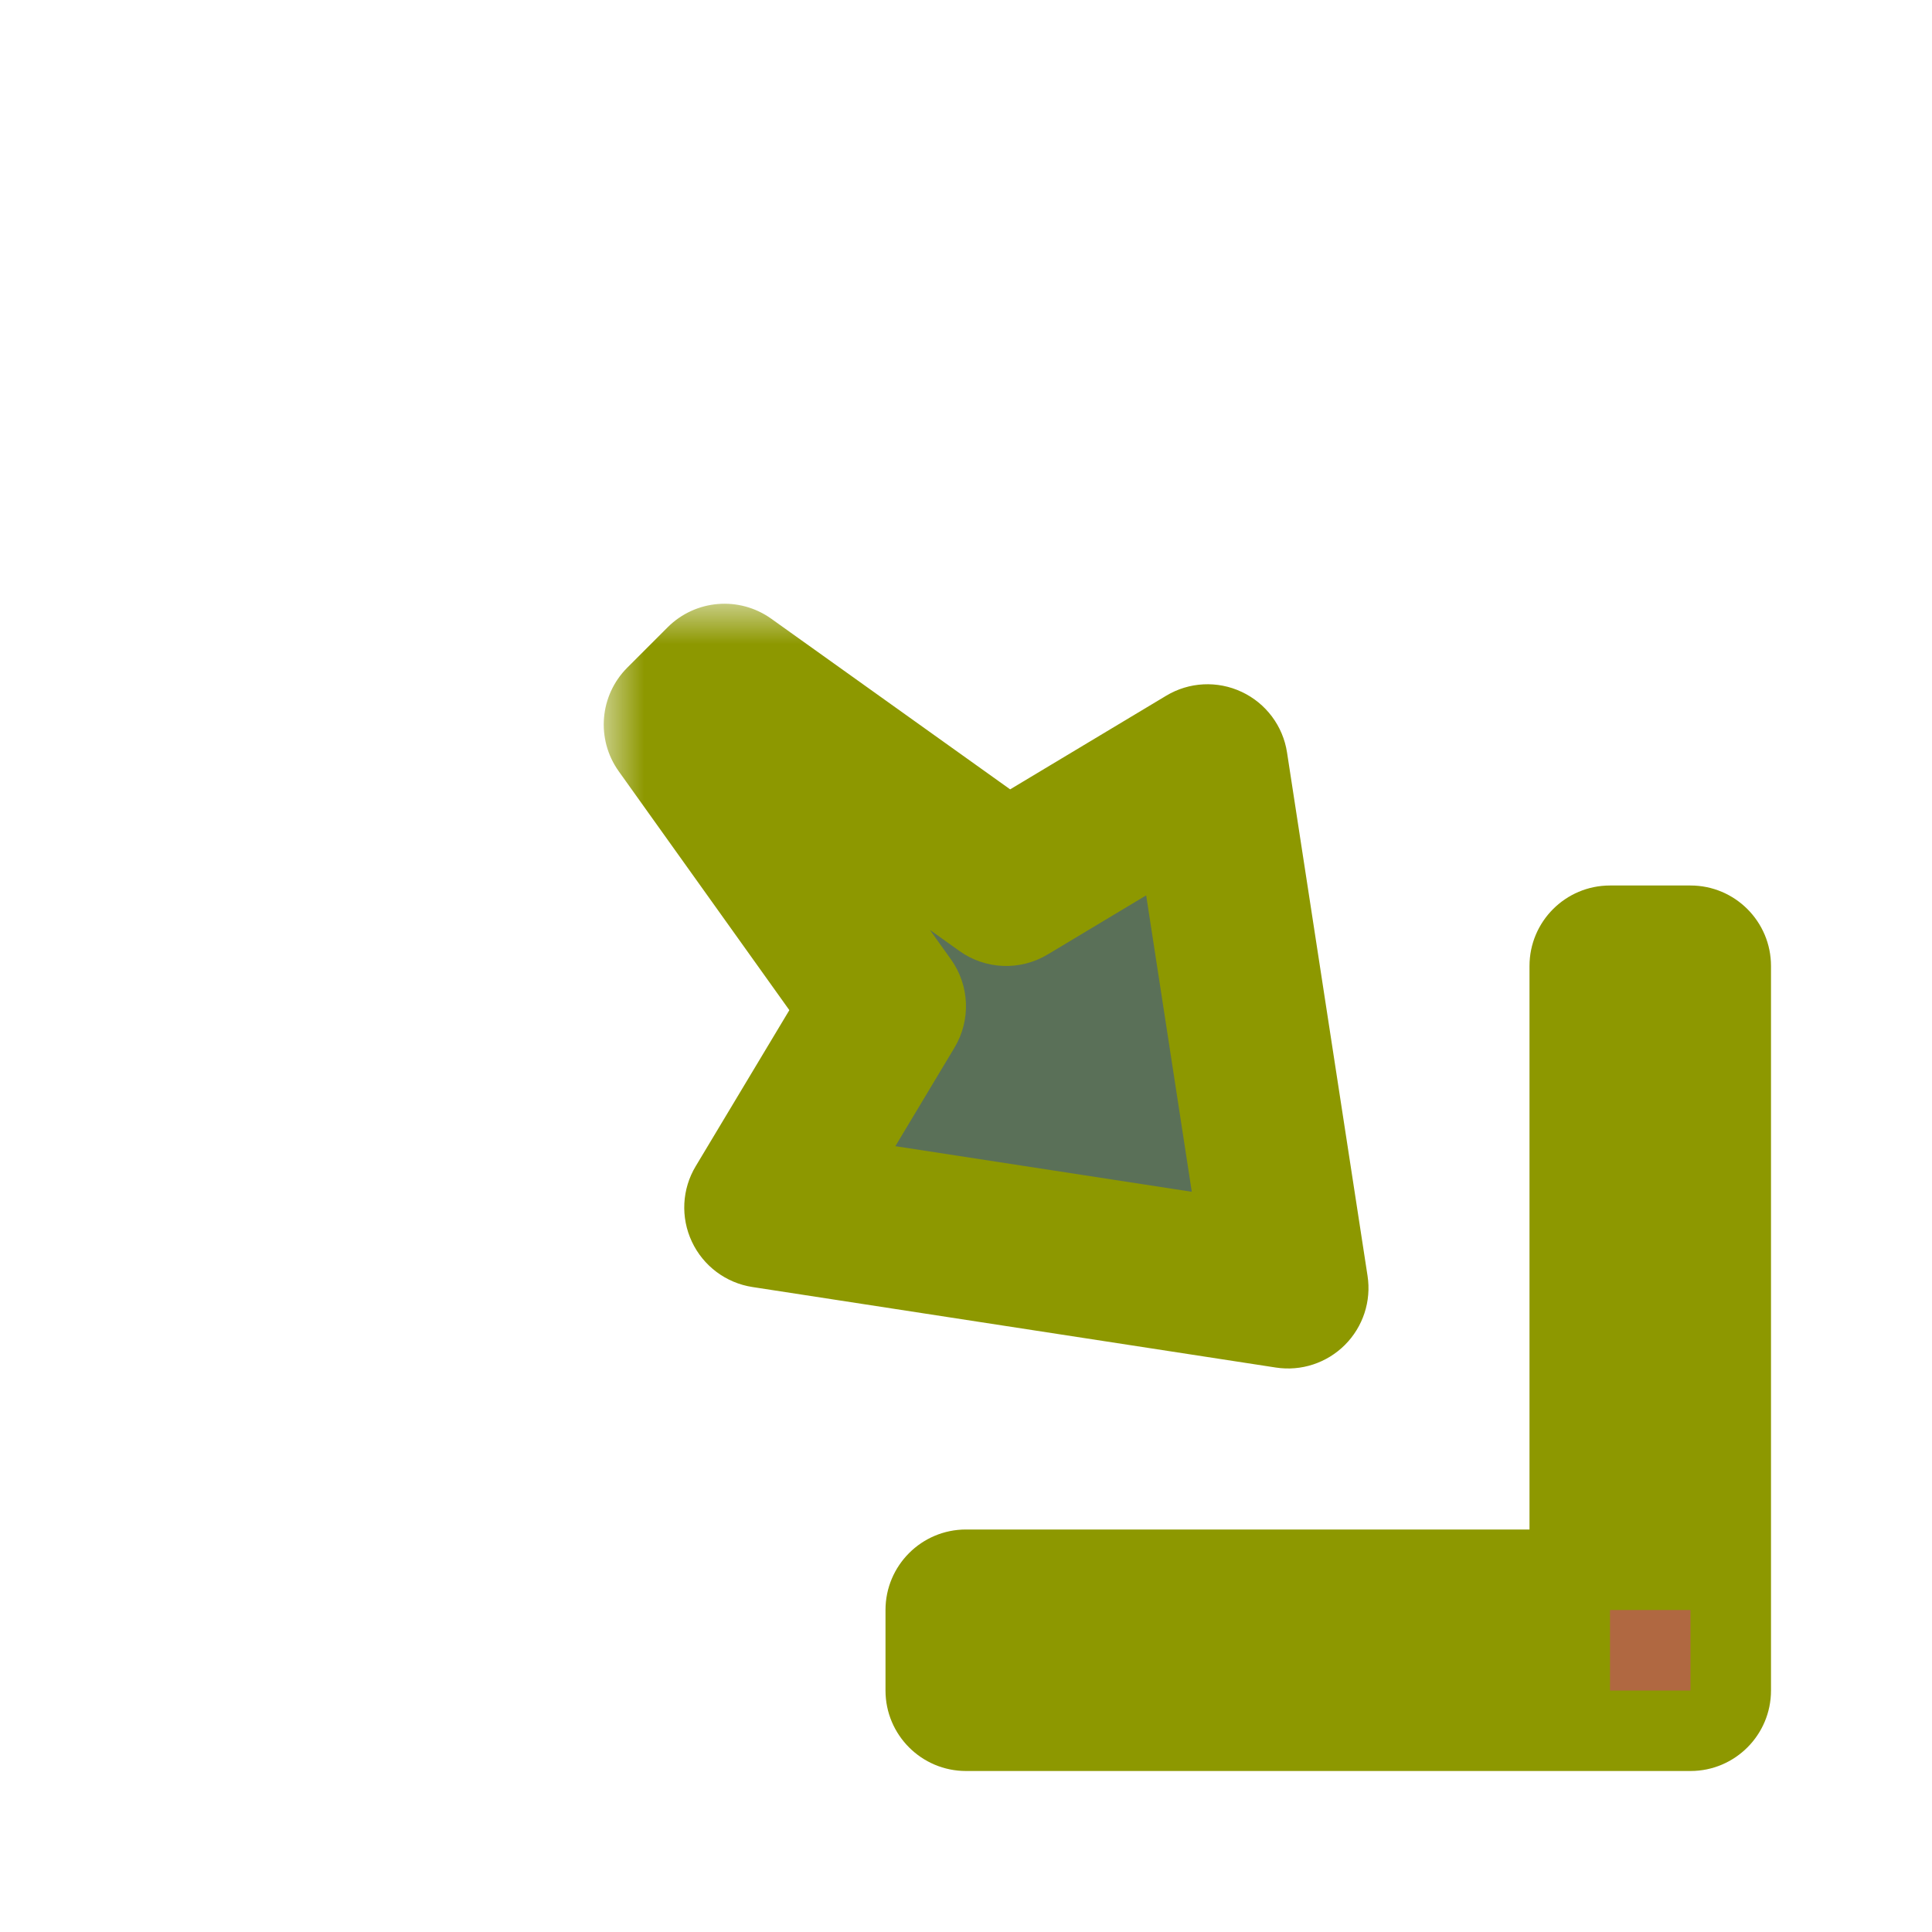 <svg width="24" height="24" viewBox="0 0 24 24" fill="none" xmlns="http://www.w3.org/2000/svg">
<g id="cursor=se-resize, variant=dark, size=24">
<g id="Union">
<mask id="path-1-outside-1_2320_9188" maskUnits="userSpaceOnUse" x="7.5" y="7.5" width="15" height="15" fill="black">
<rect fill="white" x="7.5" y="7.5" width="15" height="15"/>
<path d="M21 12V21H12V20H20V12H21ZM12.5 11L15 9.5L16 16L9.5 15L11 12.5L8.5 9L9 8.5L12.5 11Z"/>
</mask>
<path d="M21 12V21H12V20H20V12H21ZM12.5 11L15 9.5L16 16L9.5 15L11 12.5L8.5 9L9 8.5L12.5 11Z" fill="#5A7058"/>
<path d="M21 12H22C22 11.448 21.552 11 21 11V12ZM21 21V22C21.552 22 22 21.552 22 21H21ZM12 21H11C11 21.552 11.448 22 12 22V21ZM12 20V19C11.448 19 11 19.448 11 20H12ZM20 20V21C20.552 21 21 20.552 21 20H20ZM20 12V11C19.448 11 19 11.448 19 12H20ZM12.5 11L11.919 11.814C12.243 12.045 12.673 12.062 13.014 11.857L12.5 11ZM15 9.5L15.988 9.348C15.938 9.019 15.726 8.736 15.425 8.595C15.123 8.453 14.771 8.471 14.486 8.643L15 9.5ZM16 16L15.848 16.988C16.163 17.037 16.482 16.932 16.707 16.707C16.932 16.482 17.037 16.163 16.988 15.848L16 16ZM9.5 15L8.643 14.486C8.471 14.771 8.453 15.123 8.595 15.425C8.736 15.726 9.019 15.938 9.348 15.988L9.5 15ZM11 12.5L11.857 13.014C12.062 12.673 12.045 12.243 11.814 11.919L11 12.5ZM8.5 9L7.793 8.293C7.447 8.639 7.402 9.183 7.686 9.581L8.5 9ZM9 8.5L9.581 7.686C9.183 7.402 8.639 7.447 8.293 7.793L9 8.5ZM21 12H20V21H21H22V12H21ZM21 21V20H12V21V22H21V21ZM12 21H13V20H12H11V21H12ZM12 20V21H20V20V19H12V20ZM20 20H21V12H20H19V20H20ZM20 12V13H21V12V11H20V12ZM12.5 11L13.014 11.857L15.514 10.357L15 9.5L14.486 8.643L11.986 10.143L12.5 11ZM15 9.5L14.012 9.652L15.012 16.152L16 16L16.988 15.848L15.988 9.348L15 9.5ZM16 16L16.152 15.012L9.652 14.012L9.5 15L9.348 15.988L15.848 16.988L16 16ZM9.5 15L10.357 15.514L11.857 13.014L11 12.5L10.143 11.986L8.643 14.486L9.5 15ZM11 12.5L11.814 11.919L9.314 8.419L8.5 9L7.686 9.581L10.186 13.081L11 12.5ZM8.5 9L9.207 9.707L9.707 9.207L9 8.5L8.293 7.793L7.793 8.293L8.5 9ZM9 8.5L8.419 9.314L11.919 11.814L12.5 11L13.081 10.186L9.581 7.686L9 8.5Z" fill="#8D9800" mask="url(#path-1-outside-1_2320_9188)"/>
</g>
<g id="hotspot" clip-path="url(#clip0_2320_9188)">
<rect id="center" opacity="0.5" x="20" y="20" width="1" height="1" fill="#D43982"/>
</g>
</g>
<defs>
<clipPath id="clip0_2320_9188">
<rect width="1" height="1" fill="white" transform="translate(20 20)"/>
</clipPath>
</defs>
</svg>

